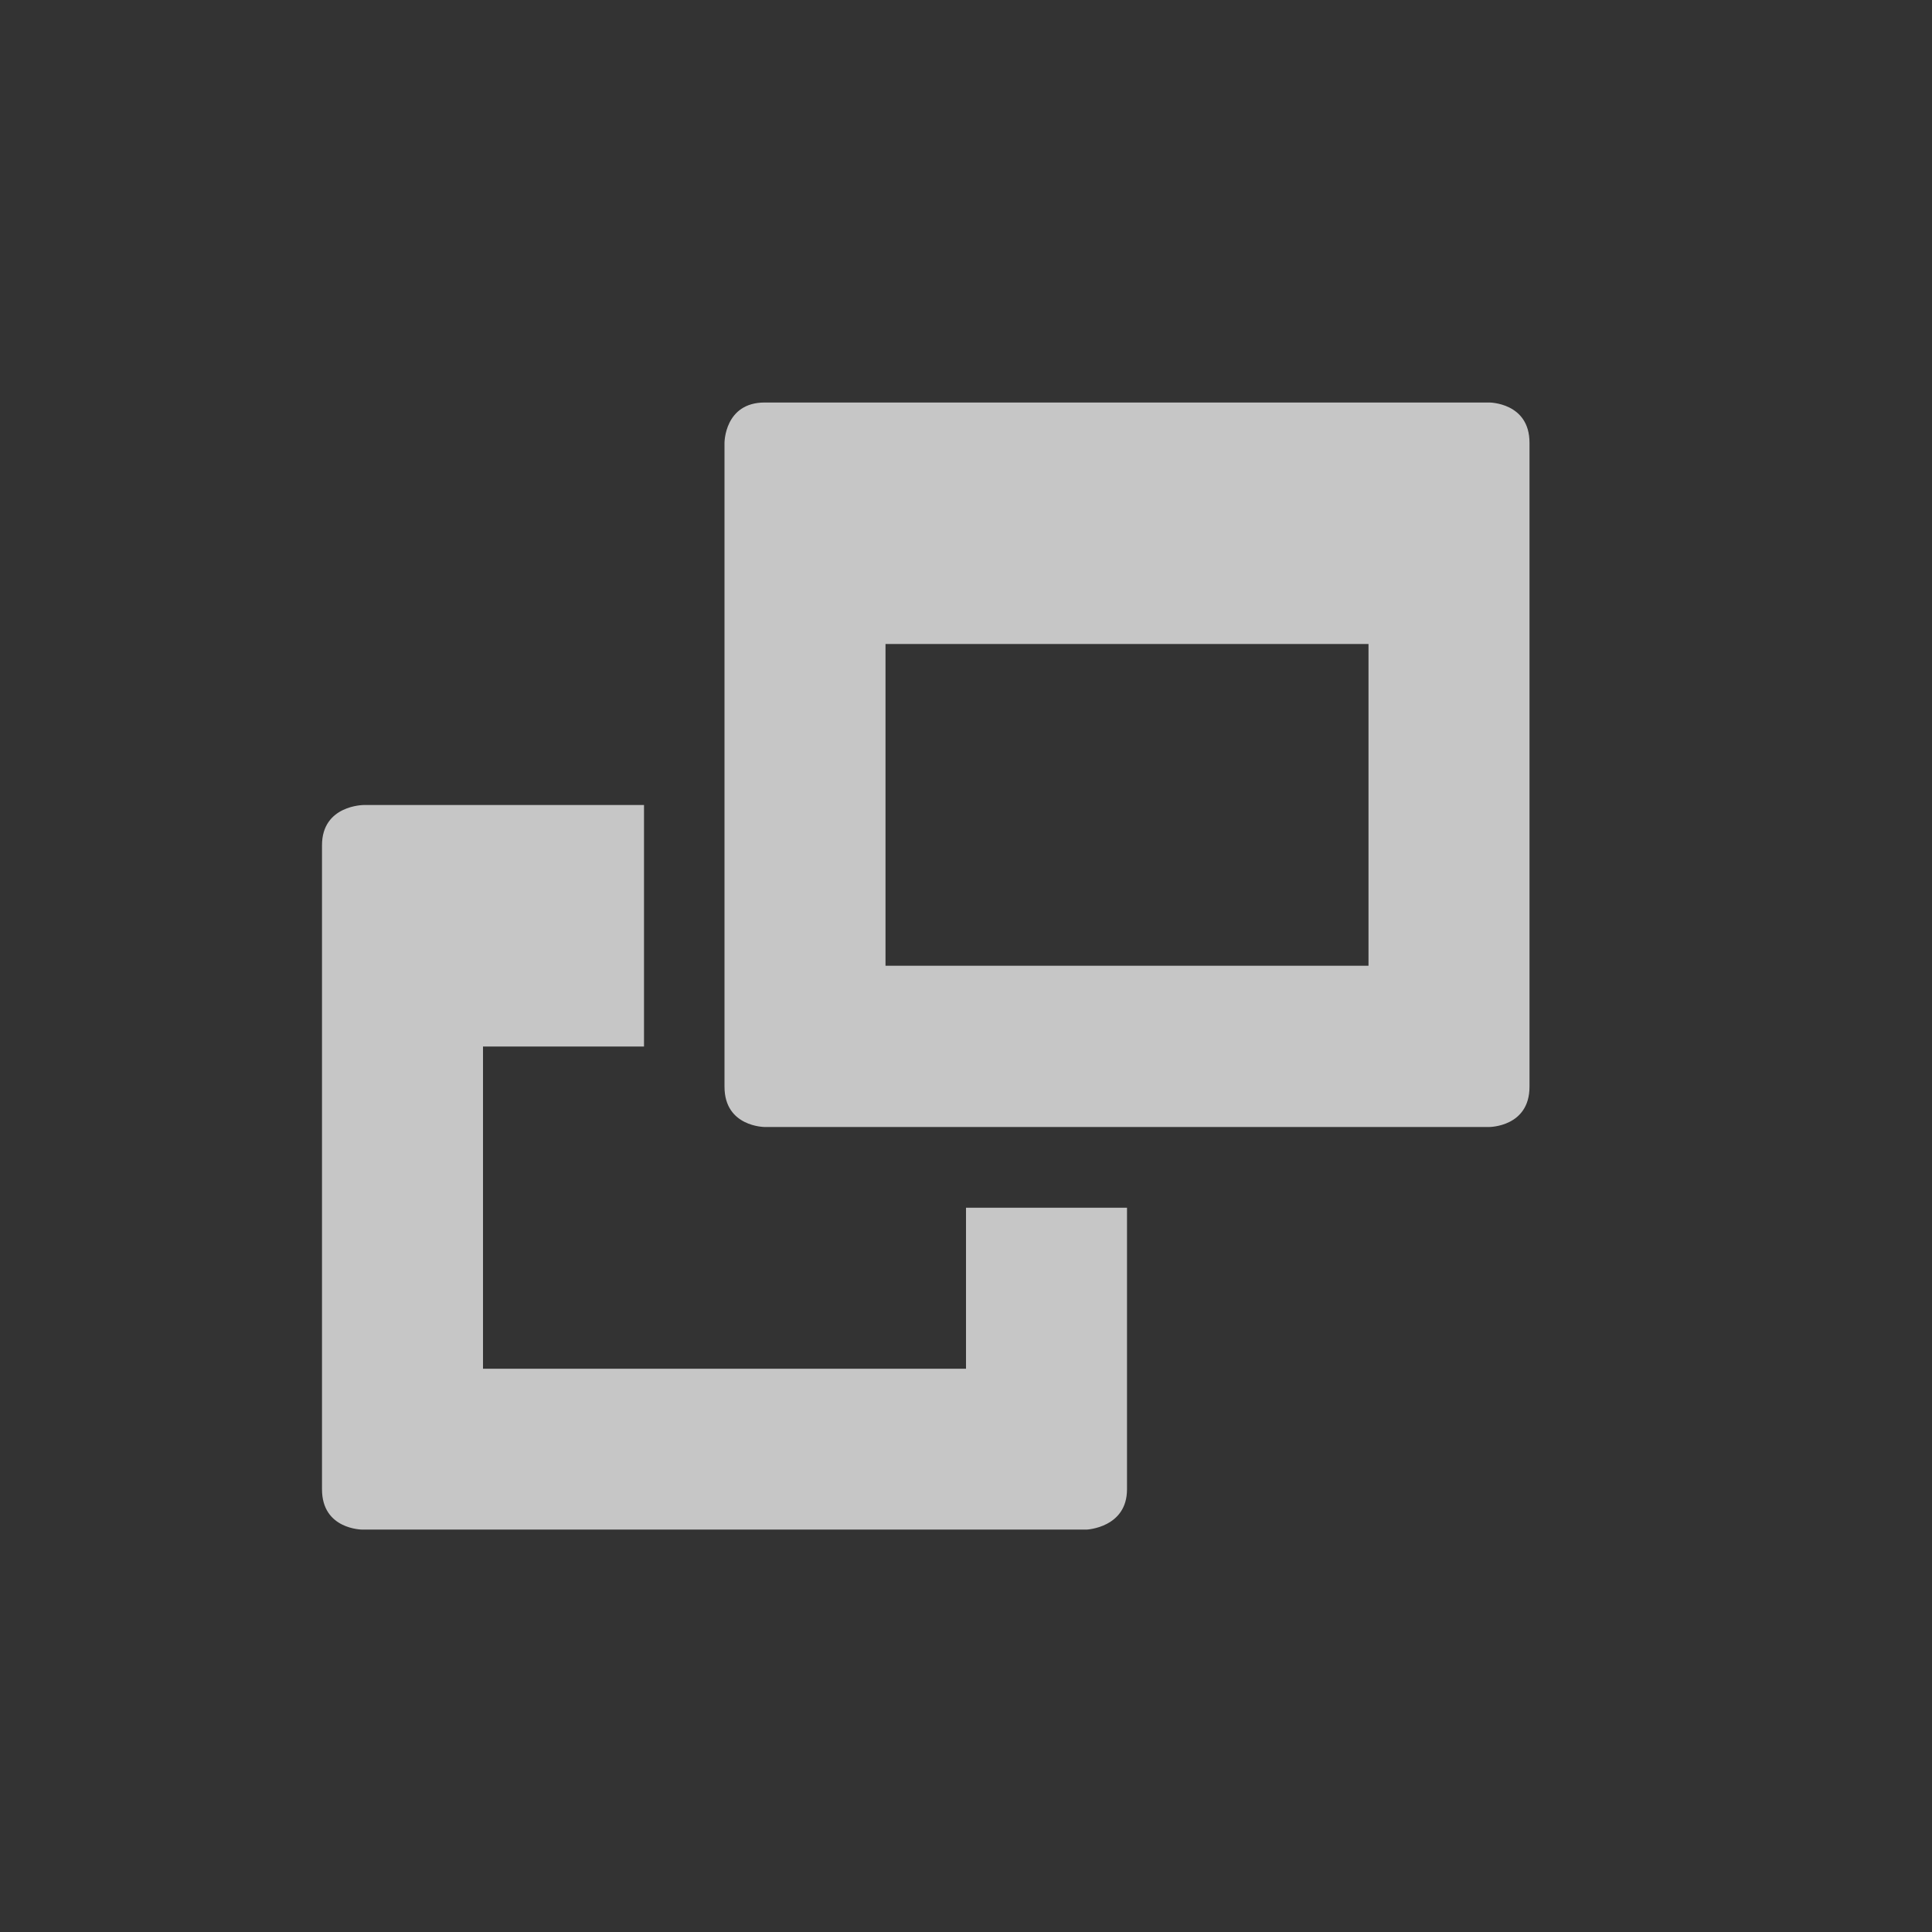 <?xml version="1.0" encoding="UTF-8" standalone="no"?>
<!-- Created with Inkscape (http://www.inkscape.org/) -->
<svg id="svg7384" xmlns:rdf="http://www.w3.org/1999/02/22-rdf-syntax-ns#" style="enable-background:new" xmlns="http://www.w3.org/2000/svg" xmlns:osb="http://www.openswatchbook.org/uri/2009/osb" height="24" width="24" version="1.1" xmlns:cc="http://creativecommons.org/ns#" xmlns:dc="http://purl.org/dc/elements/1.1/">
 <rect width="100%" height="100%" fill="#333333" stroke="none"/>
 <title id="title8473">Paper Symbolic Icon Theme</title>
 <g id="layer12" transform="translate(-305 -141)">
  <g id="g4139" fill="#fff" transform="translate(3 4)">
   <path id="path6555" opacity=".72" d="m306 155.5v-8c0-0.5 0.52-0.5 0.52-0.5h3.48v3h-2v4.003h6v-2h2v3.498c0 0.477-0.5 0.5-0.5 0.5h-9s-0.5 0-0.5-0.5z"/>
   <path id="path6557" opacity=".72" d="m311.5 142c-0.5 0-0.5 0.5-0.5 0.5v8c0 0.5 0.5 0.5 0.5 0.5h9s0.5 0 0.5-0.5v-8c0-0.5-0.5-0.5-0.5-0.5zm1.5 3h6v3.997h-6z"/>
  </g>
 </g>
</svg>
